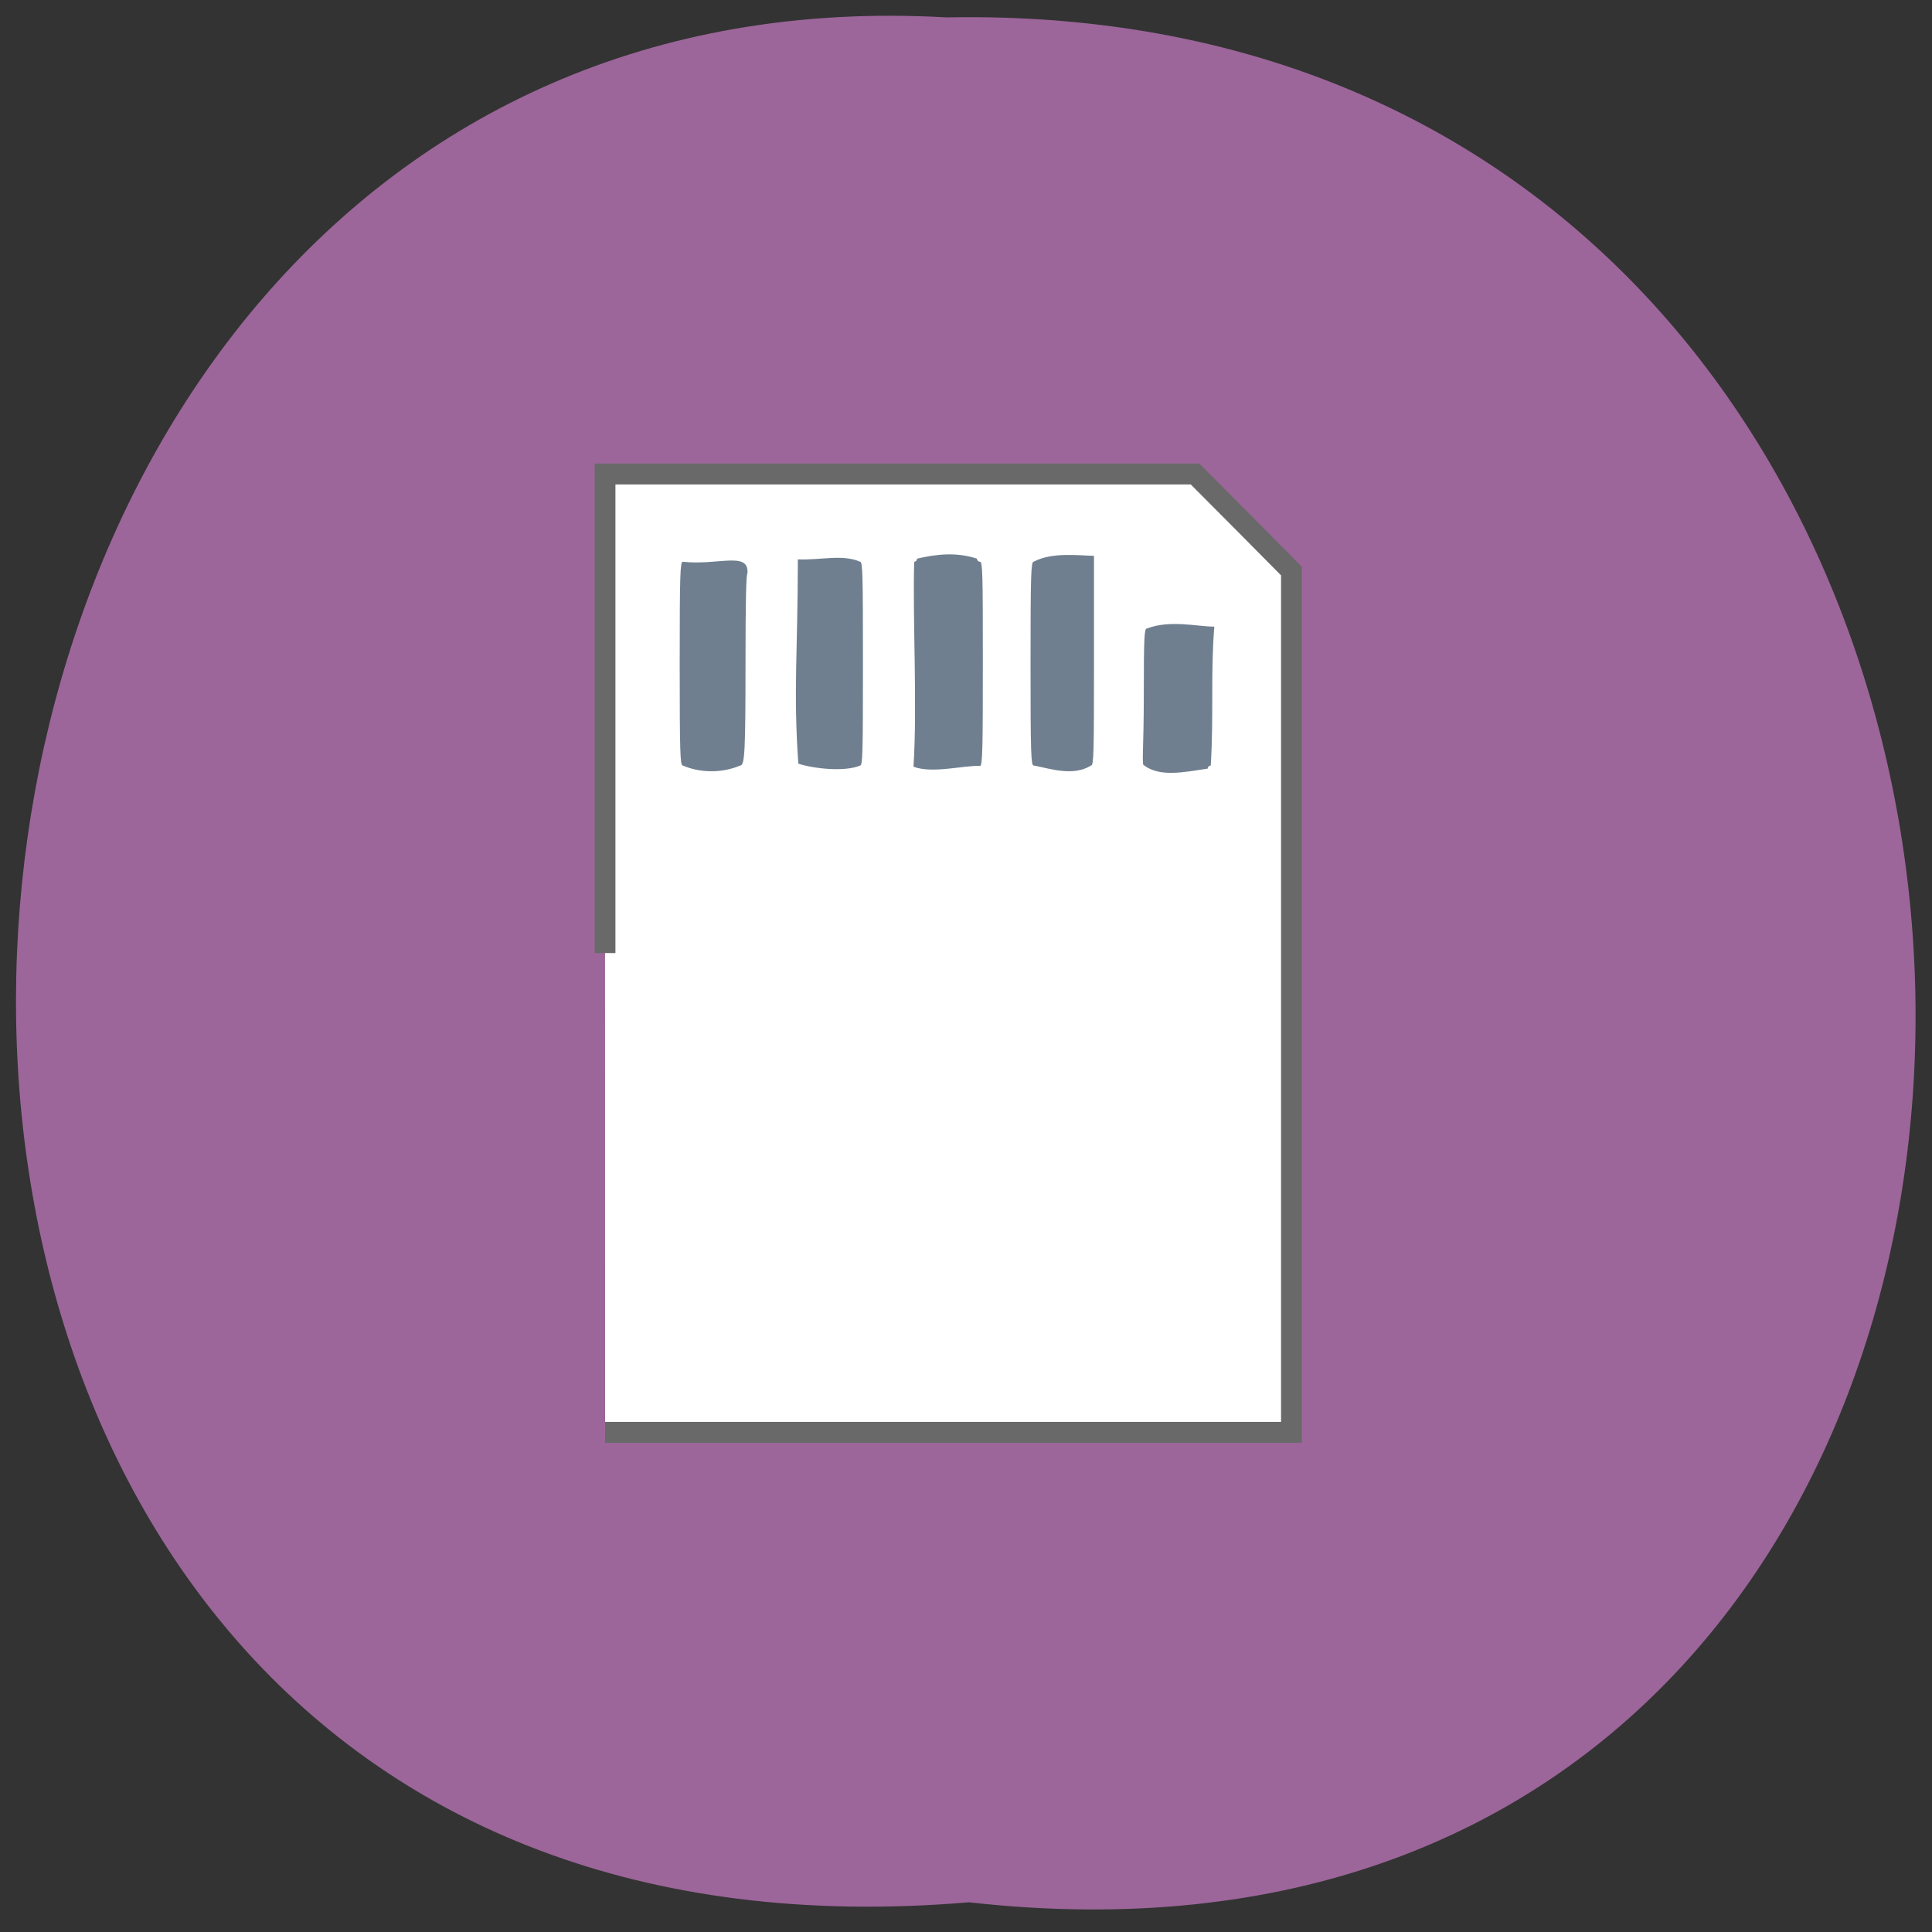 <svg xmlns="http://www.w3.org/2000/svg" viewBox="0 0 32 32"><rect x="0" y="0" width="32" height="32" fill="#333333" stroke="none"/><path d="m 16.05 31.508 c 21.11 2.375 20.82 -31.625 -0.375 -31.22 c -19.715 -1.121 -21.492 33.07 0.375 31.22" fill="#9c669a"/><path d="m 80.37 925.61 v -63.99 h 79.45 l 6.489 6.465 l 6.489 6.496 v 115.05 h -92.42" transform="matrix(0.123 0 0 0.124 0.136 -98.99)" fill="#fff" stroke="#696969" stroke-width="2.795"/><g fill="#707f8f" fill-rule="evenodd"><path d="m 11.309 12.68 c -0.043 0 -0.051 -0.207 -0.051 -1.688 c 0 -1.477 0.008 -1.688 0.051 -1.688 c 0.586 0.066 1.109 -0.184 1.07 0.199 c -0.02 0 -0.031 0.5 -0.031 1.434 c 0 1.504 -0.012 1.742 -0.086 1.742 c -0.32 0.137 -0.688 0.117 -0.953 0"/><path d="m 13.223 12.648 c -0.086 -1.199 -0.008 -1.895 -0.008 -3.383 c 0.375 0.016 0.738 -0.09 1.031 0.039 c 0.043 0 0.047 0.211 0.047 1.688 c 0 1.48 -0.004 1.688 -0.047 1.688 c -0.258 0.109 -0.77 0.051 -1.023 -0.031"/><path d="m 15.13 12.699 c 0.066 -1.012 -0.016 -2.453 0.012 -3.395 c 0.027 0 0.047 -0.023 0.047 -0.051 c 0.316 -0.074 0.648 -0.113 0.992 0 c 0 0.027 0.023 0.051 0.051 0.051 c 0.043 0 0.047 0.207 0.047 1.637 c 0 1.434 -0.004 1.746 -0.047 1.746 c -0.258 -0.016 -0.785 0.133 -1.102 0.012"/><path d="m 17.12 12.68 c -0.043 0 -0.051 -0.207 -0.051 -1.688 c 0 -1.477 0.008 -1.688 0.051 -1.688 c 0.309 -0.164 0.746 -0.102 1 -0.098 v 1.738 c 0 1.52 -0.004 1.734 -0.047 1.734 c -0.301 0.191 -0.699 0.047 -0.957 0"/><path d="m 18.949 12.676 c -0.043 0 -0.004 -0.238 -0.004 -1.18 c 0 -0.945 0.008 -1.086 0.051 -1.086 c 0.391 -0.148 0.832 -0.031 1.117 -0.031 c -0.063 0.762 -0.008 1.469 -0.059 2.301 c -0.027 0 -0.051 0.023 -0.051 0.051 c -0.418 0.063 -0.793 0.141 -1.055 -0.055"/></g></svg>
